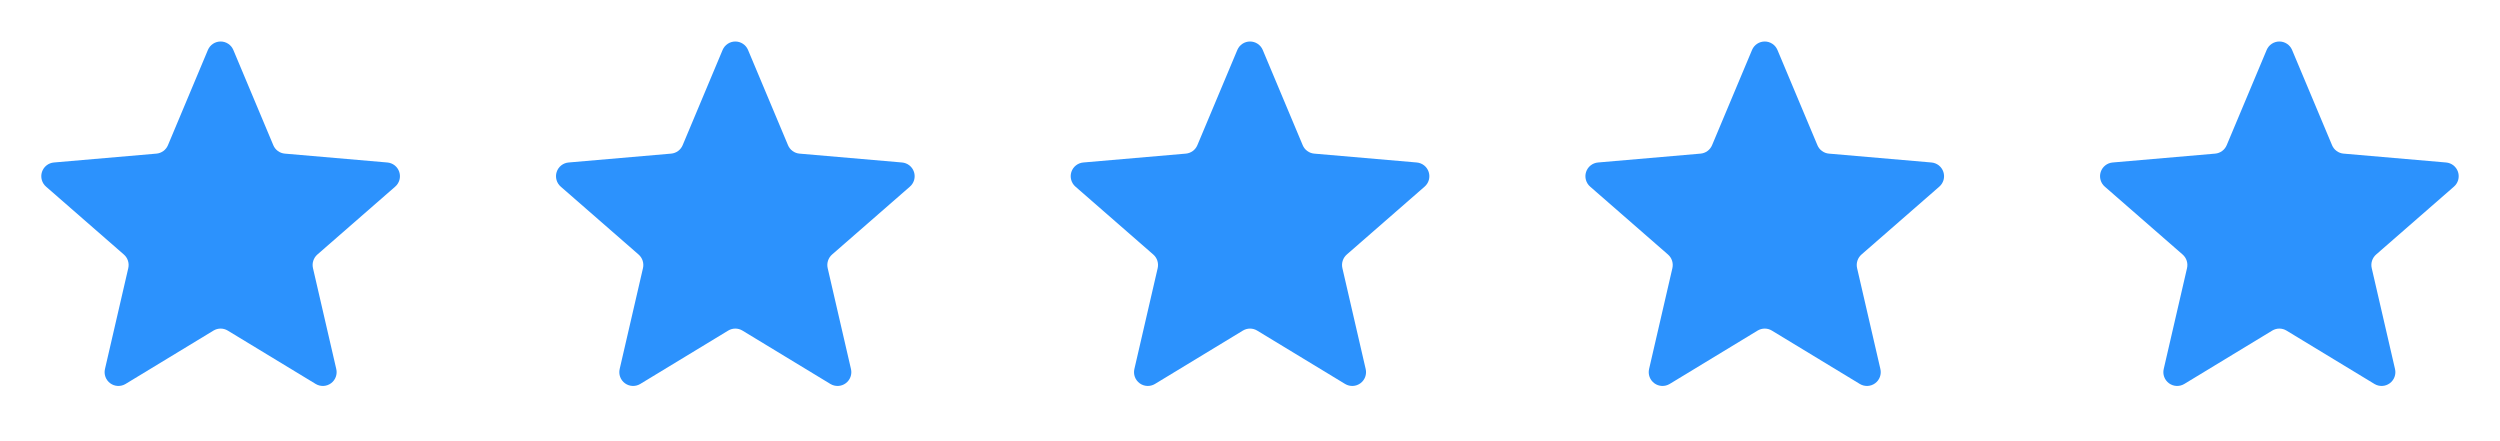 <svg width="136" height="24" viewBox="0 0 136 24" fill="none" xmlns="http://www.w3.org/2000/svg">
<g clip-path="url(#clip0_261_1630)">
<path d="M12.69 2.71L14.868 7.9C14.92 8.025 15.006 8.135 15.117 8.215C15.227 8.296 15.357 8.345 15.493 8.357L21.067 8.839C21.215 8.851 21.356 8.906 21.473 8.998C21.589 9.09 21.675 9.215 21.721 9.356C21.767 9.497 21.769 9.649 21.729 9.792C21.688 9.934 21.606 10.062 21.493 10.158L17.264 13.847C17.161 13.937 17.085 14.054 17.043 14.184C17.001 14.314 16.995 14.453 17.026 14.587L18.293 20.075C18.327 20.218 18.317 20.368 18.266 20.506C18.215 20.644 18.124 20.764 18.005 20.851C17.887 20.938 17.745 20.988 17.598 20.995C17.451 21.002 17.305 20.965 17.178 20.89L12.388 17.983C12.271 17.913 12.138 17.875 12.002 17.875C11.865 17.875 11.732 17.913 11.615 17.983L6.825 20.89C6.698 20.965 6.553 21.002 6.405 20.995C6.258 20.988 6.117 20.938 5.998 20.851C5.879 20.764 5.788 20.644 5.737 20.506C5.686 20.368 5.677 20.218 5.71 20.075L6.978 14.587C7.008 14.453 7.003 14.314 6.961 14.184C6.919 14.054 6.842 13.937 6.739 13.847L2.51 10.158C2.397 10.062 2.315 9.934 2.275 9.792C2.234 9.649 2.237 9.497 2.282 9.356C2.328 9.215 2.414 9.09 2.531 8.998C2.647 8.906 2.788 8.851 2.936 8.839L8.51 8.357C8.646 8.345 8.776 8.296 8.887 8.215C8.997 8.135 9.083 8.025 9.136 7.9L11.313 2.71C11.372 2.575 11.468 2.461 11.59 2.381C11.712 2.301 11.855 2.258 12.002 2.258C12.148 2.258 12.291 2.301 12.413 2.381C12.536 2.461 12.632 2.575 12.69 2.71Z" fill="#2C92FD"/>
</g>
<g clip-path="url(#clip1_261_1630)">
<path d="M40.69 2.71L42.868 7.9C42.92 8.025 43.006 8.135 43.117 8.215C43.227 8.296 43.357 8.345 43.493 8.357L49.067 8.839C49.215 8.851 49.356 8.906 49.473 8.998C49.589 9.09 49.675 9.215 49.721 9.356C49.767 9.497 49.769 9.649 49.729 9.792C49.688 9.934 49.606 10.062 49.493 10.158L45.264 13.847C45.161 13.937 45.085 14.054 45.043 14.184C45.001 14.314 44.995 14.453 45.026 14.587L46.293 20.075C46.327 20.218 46.317 20.368 46.266 20.506C46.215 20.644 46.124 20.764 46.005 20.851C45.887 20.938 45.745 20.988 45.598 20.995C45.451 21.002 45.305 20.965 45.178 20.89L40.388 17.983C40.272 17.913 40.138 17.875 40.002 17.875C39.865 17.875 39.732 17.913 39.615 17.983L34.825 20.89C34.698 20.965 34.553 21.002 34.406 20.995C34.258 20.988 34.117 20.938 33.998 20.851C33.879 20.764 33.788 20.644 33.737 20.506C33.686 20.368 33.677 20.218 33.71 20.075L34.978 14.587C35.008 14.453 35.002 14.314 34.961 14.184C34.919 14.054 34.842 13.937 34.739 13.847L30.51 10.158C30.397 10.062 30.315 9.934 30.275 9.792C30.234 9.649 30.237 9.497 30.282 9.356C30.328 9.215 30.414 9.09 30.531 8.998C30.647 8.906 30.788 8.851 30.936 8.839L36.51 8.357C36.646 8.345 36.776 8.296 36.887 8.215C36.997 8.135 37.083 8.025 37.136 7.9L39.313 2.71C39.372 2.575 39.468 2.461 39.59 2.381C39.712 2.301 39.855 2.258 40.002 2.258C40.148 2.258 40.291 2.301 40.413 2.381C40.535 2.461 40.632 2.575 40.69 2.71Z" fill="#2C92FD"/>
</g>
<g clip-path="url(#clip2_261_1630)">
<path d="M68.69 2.71L70.868 7.9C70.92 8.025 71.006 8.135 71.117 8.215C71.227 8.296 71.357 8.345 71.493 8.357L77.067 8.839C77.215 8.851 77.356 8.906 77.473 8.998C77.589 9.09 77.675 9.215 77.721 9.356C77.766 9.497 77.769 9.649 77.729 9.792C77.688 9.934 77.606 10.062 77.493 10.158L73.264 13.847C73.161 13.937 73.085 14.054 73.043 14.184C73.001 14.314 72.995 14.453 73.026 14.587L74.293 20.075C74.327 20.218 74.317 20.368 74.266 20.506C74.215 20.644 74.124 20.764 74.005 20.851C73.887 20.938 73.745 20.988 73.598 20.995C73.451 21.002 73.305 20.965 73.178 20.89L68.388 17.983C68.272 17.913 68.138 17.875 68.002 17.875C67.865 17.875 67.732 17.913 67.615 17.983L62.825 20.89C62.698 20.965 62.553 21.002 62.406 20.995C62.258 20.988 62.117 20.938 61.998 20.851C61.879 20.764 61.788 20.644 61.737 20.506C61.686 20.368 61.677 20.218 61.71 20.075L62.978 14.587C63.008 14.453 63.002 14.314 62.961 14.184C62.919 14.054 62.842 13.937 62.739 13.847L58.51 10.158C58.397 10.062 58.315 9.934 58.275 9.792C58.234 9.649 58.237 9.497 58.282 9.356C58.328 9.215 58.414 9.09 58.531 8.998C58.647 8.906 58.788 8.851 58.936 8.839L64.51 8.357C64.646 8.345 64.776 8.296 64.887 8.215C64.997 8.135 65.083 8.025 65.136 7.9L67.314 2.71C67.372 2.575 67.468 2.461 67.59 2.381C67.712 2.301 67.855 2.258 68.002 2.258C68.148 2.258 68.291 2.301 68.413 2.381C68.535 2.461 68.632 2.575 68.69 2.71Z" fill="#2C92FD"/>
</g>
<g clip-path="url(#clip3_261_1630)">
<path d="M96.69 2.71L98.868 7.9C98.92 8.025 99.006 8.135 99.117 8.215C99.227 8.296 99.357 8.345 99.493 8.357L105.067 8.839C105.215 8.851 105.356 8.906 105.473 8.998C105.589 9.09 105.675 9.215 105.721 9.356C105.766 9.497 105.769 9.649 105.729 9.792C105.688 9.934 105.606 10.062 105.493 10.158L101.264 13.847C101.161 13.937 101.085 14.054 101.043 14.184C101.001 14.314 100.995 14.453 101.026 14.587L102.293 20.075C102.327 20.218 102.317 20.368 102.266 20.506C102.215 20.644 102.124 20.764 102.005 20.851C101.887 20.938 101.745 20.988 101.598 20.995C101.451 21.002 101.305 20.965 101.179 20.89L96.388 17.983C96.272 17.913 96.138 17.875 96.002 17.875C95.865 17.875 95.732 17.913 95.615 17.983L90.825 20.89C90.698 20.965 90.552 21.002 90.406 20.995C90.258 20.988 90.117 20.938 89.998 20.851C89.879 20.764 89.788 20.644 89.737 20.506C89.686 20.368 89.677 20.218 89.71 20.075L90.978 14.587C91.008 14.453 91.002 14.314 90.961 14.184C90.919 14.054 90.842 13.937 90.739 13.847L86.51 10.158C86.397 10.062 86.315 9.934 86.275 9.792C86.234 9.649 86.237 9.497 86.282 9.356C86.328 9.215 86.414 9.09 86.531 8.998C86.647 8.906 86.788 8.851 86.936 8.839L92.51 8.357C92.646 8.345 92.776 8.296 92.887 8.215C92.997 8.135 93.083 8.025 93.136 7.9L95.314 2.71C95.372 2.575 95.468 2.461 95.59 2.381C95.712 2.301 95.855 2.258 96.002 2.258C96.148 2.258 96.291 2.301 96.413 2.381C96.535 2.461 96.632 2.575 96.69 2.71Z" fill="#2C92FD"/>
</g>
<g clip-path="url(#clip4_261_1630)">
<path d="M124.686 2.71L126.864 7.9C126.916 8.025 127.002 8.135 127.113 8.215C127.223 8.296 127.353 8.345 127.489 8.357L133.063 8.839C133.211 8.851 133.352 8.906 133.469 8.998C133.585 9.09 133.671 9.215 133.717 9.356C133.763 9.497 133.765 9.649 133.725 9.792C133.684 9.934 133.602 10.062 133.489 10.158L129.26 13.847C129.157 13.937 129.081 14.054 129.039 14.184C128.997 14.314 128.991 14.453 129.022 14.587L130.289 20.075C130.323 20.218 130.313 20.368 130.262 20.506C130.211 20.644 130.12 20.764 130.002 20.851C129.883 20.938 129.741 20.988 129.594 20.995C129.447 21.002 129.301 20.965 129.175 20.89L124.384 17.983C124.268 17.913 124.134 17.875 123.998 17.875C123.861 17.875 123.728 17.913 123.611 17.983L118.821 20.89C118.694 20.965 118.549 21.002 118.402 20.995C118.255 20.988 118.113 20.938 117.994 20.851C117.875 20.764 117.784 20.644 117.733 20.506C117.682 20.368 117.673 20.218 117.706 20.075L118.974 14.587C119.004 14.453 118.999 14.314 118.957 14.184C118.915 14.054 118.838 13.937 118.736 13.847L114.506 10.158C114.393 10.062 114.311 9.934 114.271 9.792C114.23 9.649 114.233 9.497 114.278 9.356C114.324 9.215 114.41 9.09 114.527 8.998C114.643 8.906 114.784 8.851 114.932 8.839L120.506 8.357C120.642 8.345 120.773 8.296 120.883 8.215C120.993 8.135 121.079 8.025 121.132 7.9L123.31 2.71C123.368 2.575 123.464 2.461 123.586 2.381C123.708 2.301 123.851 2.258 123.998 2.258C124.144 2.258 124.287 2.301 124.409 2.381C124.532 2.461 124.628 2.575 124.686 2.71Z" fill="#2C92FD"/>
</g>
<defs>
<clipPath id="clip0_261_1630">
<rect width="24" height="24" fill="white"/>
</clipPath>
<clipPath id="clip1_261_1630">
<rect width="24" height="24" fill="white" transform="translate(28)"/>
</clipPath>
<clipPath id="clip2_261_1630">
<rect width="24" height="24" fill="white" transform="translate(56)"/>
</clipPath>
<clipPath id="clip3_261_1630">
<rect width="24" height="24" fill="white" transform="translate(84)"/>
</clipPath>
<clipPath id="clip4_261_1630">
<rect width="24" height="24" fill="white" transform="translate(112)"/>
</clipPath>
</defs>
</svg>
